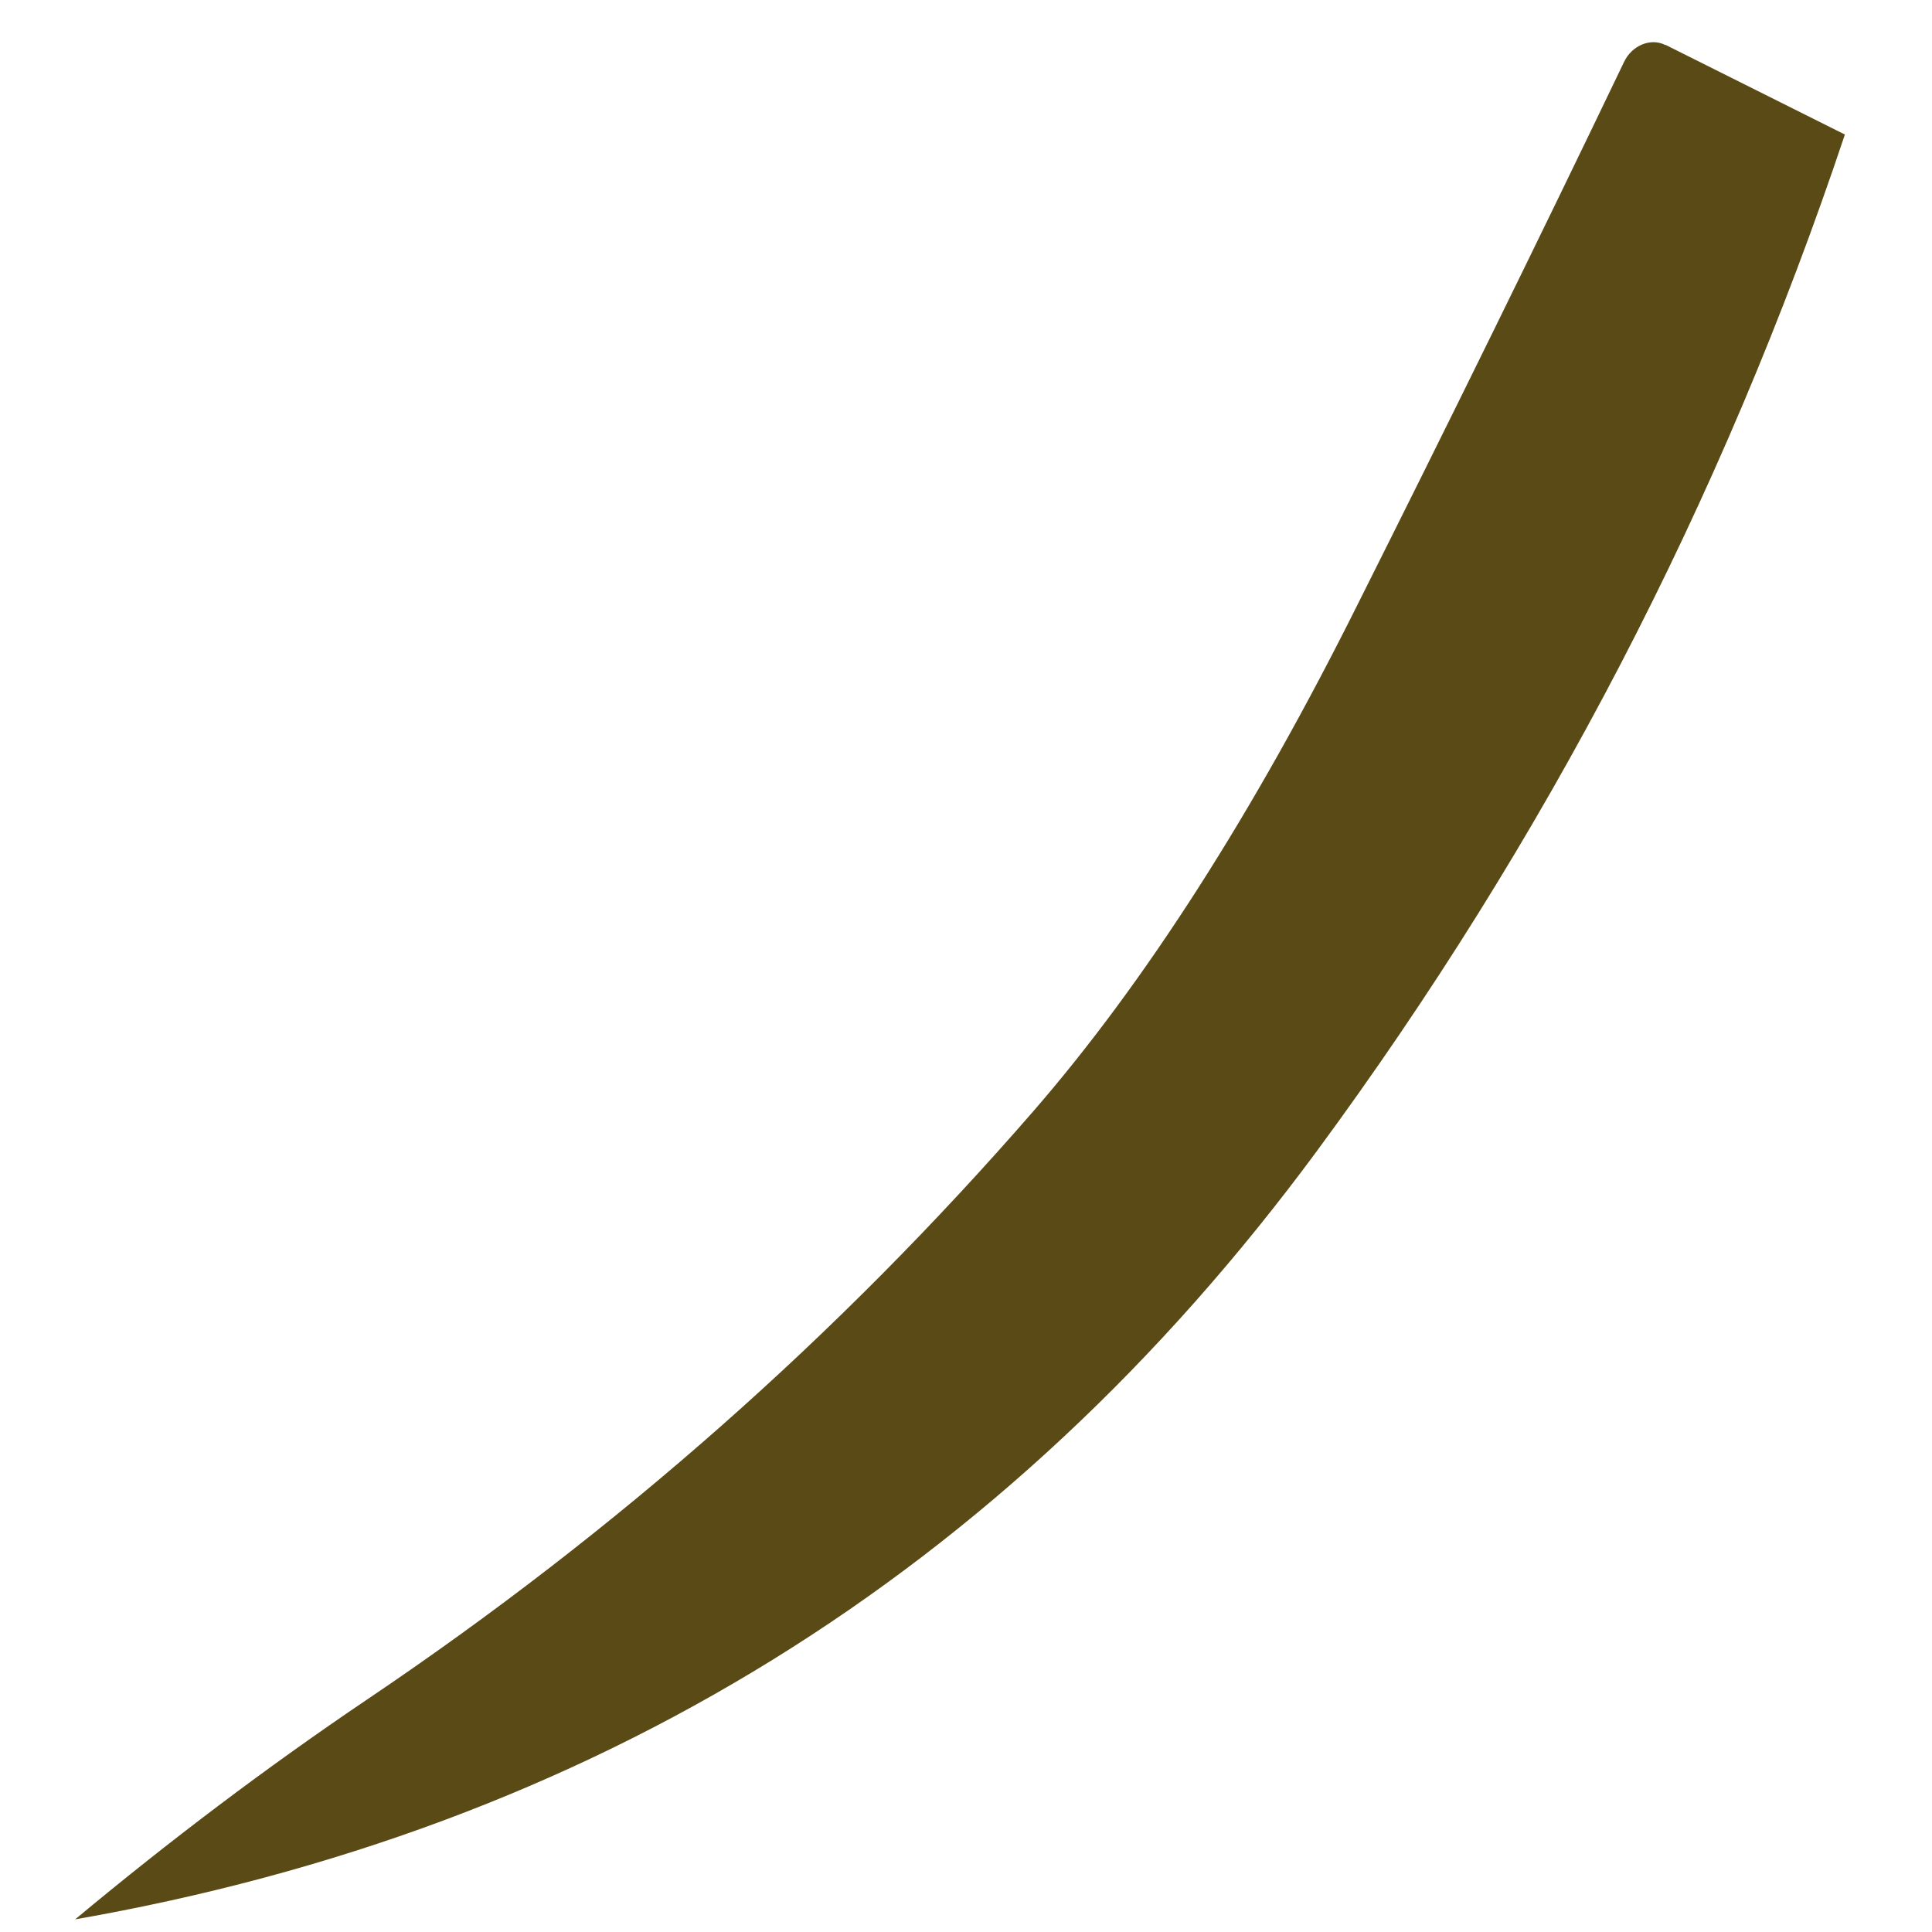 <?xml version="1.0" encoding="UTF-8" standalone="no"?><svg width='11' height='11' viewBox='0 0 11 11' fill='none' xmlns='http://www.w3.org/2000/svg'>
<path d='M10.504 0.766C9.805 2.856 8.799 4.789 7.493 6.56C5.723 8.957 3.367 10.414 0.428 10.928C0.962 10.483 1.513 10.066 2.089 9.677C3.511 8.719 4.775 7.603 5.885 6.325C6.518 5.595 7.135 4.634 7.731 3.439C8.244 2.416 8.751 1.386 9.247 0.352C9.291 0.259 9.398 0.214 9.481 0.256H9.484L10.504 0.766Z' fill='#594A16'/>
</svg>
